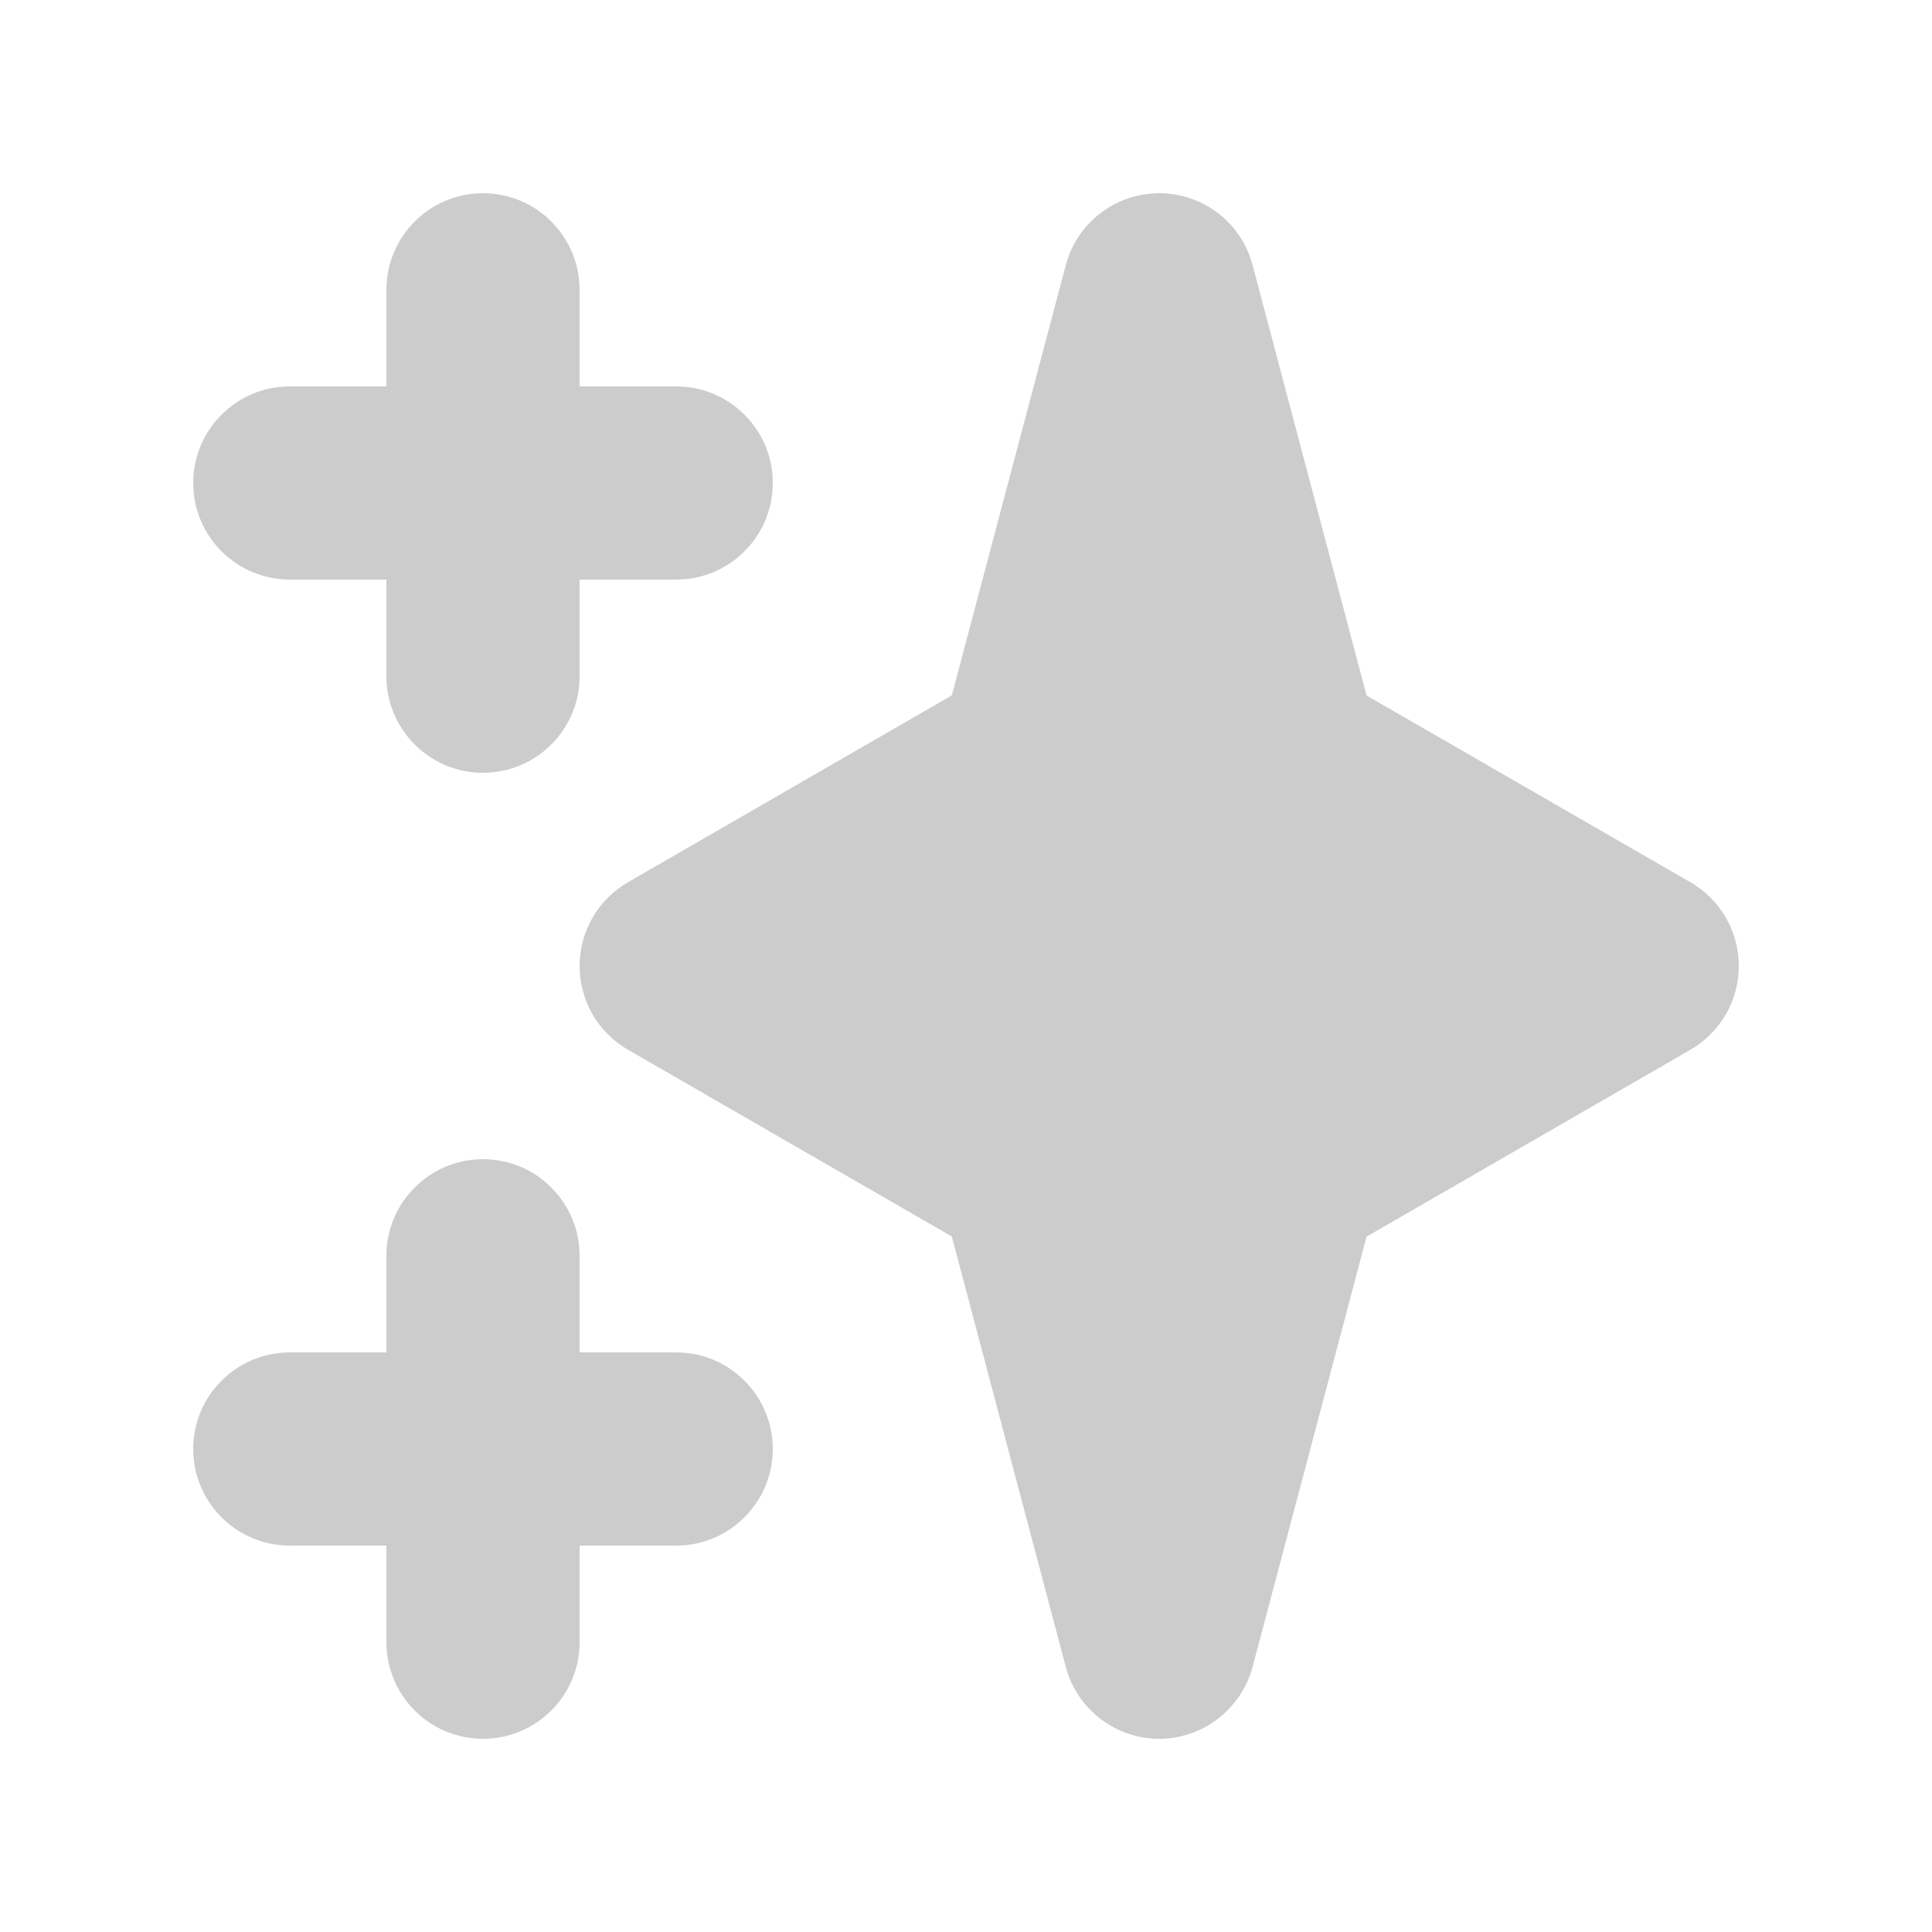    <svg width="12" height="12" viewBox="0 0 12 12" fill="none" xmlns="http://www.w3.org/2000/svg"><path fill-rule="evenodd" clip-rule="evenodd" d="M3 1.2C3.159 1.2 3.312 1.263 3.424 1.376C3.537 1.488 3.6 1.641 3.6 1.8V2.4H4.2C4.359 2.4 4.512 2.463 4.624 2.576C4.737 2.688 4.8 2.841 4.8 3C4.8 3.159 4.737 3.312 4.624 3.424C4.512 3.537 4.359 3.6 4.2 3.6H3.6V4.2C3.6 4.359 3.537 4.512 3.424 4.624C3.312 4.737 3.159 4.8 3 4.8C2.841 4.8 2.688 4.737 2.576 4.624C2.463 4.512 2.4 4.359 2.4 4.2V3.6H1.8C1.641 3.6 1.488 3.537 1.376 3.424C1.263 3.312 1.2 3.159 1.2 3C1.2 2.841 1.263 2.688 1.376 2.576C1.488 2.463 1.641 2.4 1.8 2.4H2.4V1.8C2.4 1.641 2.463 1.488 2.576 1.376C2.688 1.263 2.841 1.2 3 1.2ZM3 7.2C3.159 7.2 3.312 7.263 3.424 7.376C3.537 7.488 3.6 7.641 3.6 7.8V8.4H4.2C4.359 8.4 4.512 8.463 4.624 8.576C4.737 8.688 4.8 8.841 4.8 9C4.8 9.159 4.737 9.312 4.624 9.424C4.512 9.537 4.359 9.6 4.2 9.6H3.6V10.2C3.6 10.359 3.537 10.512 3.424 10.624C3.312 10.737 3.159 10.8 3 10.8C2.841 10.8 2.688 10.737 2.576 10.624C2.463 10.512 2.4 10.359 2.4 10.2V9.6H1.8C1.641 9.6 1.488 9.537 1.376 9.424C1.263 9.312 1.2 9.159 1.2 9C1.2 8.841 1.263 8.688 1.376 8.576C1.488 8.463 1.641 8.4 1.8 8.4H2.4V7.8C2.4 7.641 2.463 7.488 2.576 7.376C2.688 7.263 2.841 7.2 3 7.2ZM7.2 1.2C7.332 1.2 7.461 1.244 7.566 1.324C7.671 1.405 7.746 1.518 7.78 1.646L8.488 4.32L10.5 5.48C10.591 5.533 10.667 5.609 10.72 5.7C10.772 5.791 10.8 5.895 10.8 6C10.8 6.105 10.772 6.209 10.72 6.3C10.667 6.391 10.591 6.467 10.5 6.52L8.488 7.681L7.78 10.354C7.746 10.481 7.67 10.595 7.565 10.675C7.461 10.756 7.332 10.8 7.2 10.8C7.067 10.8 6.939 10.756 6.834 10.675C6.729 10.595 6.654 10.481 6.62 10.354L5.912 7.68L3.9 6.52C3.809 6.467 3.733 6.391 3.68 6.3C3.628 6.209 3.6 6.105 3.6 6C3.6 5.895 3.628 5.791 3.68 5.7C3.733 5.609 3.809 5.533 3.9 5.48L5.912 4.319L6.62 1.646C6.654 1.518 6.729 1.405 6.834 1.325C6.939 1.244 7.068 1.2 7.2 1.2Z" fill="black" fill-opacity="0.2" /></svg>